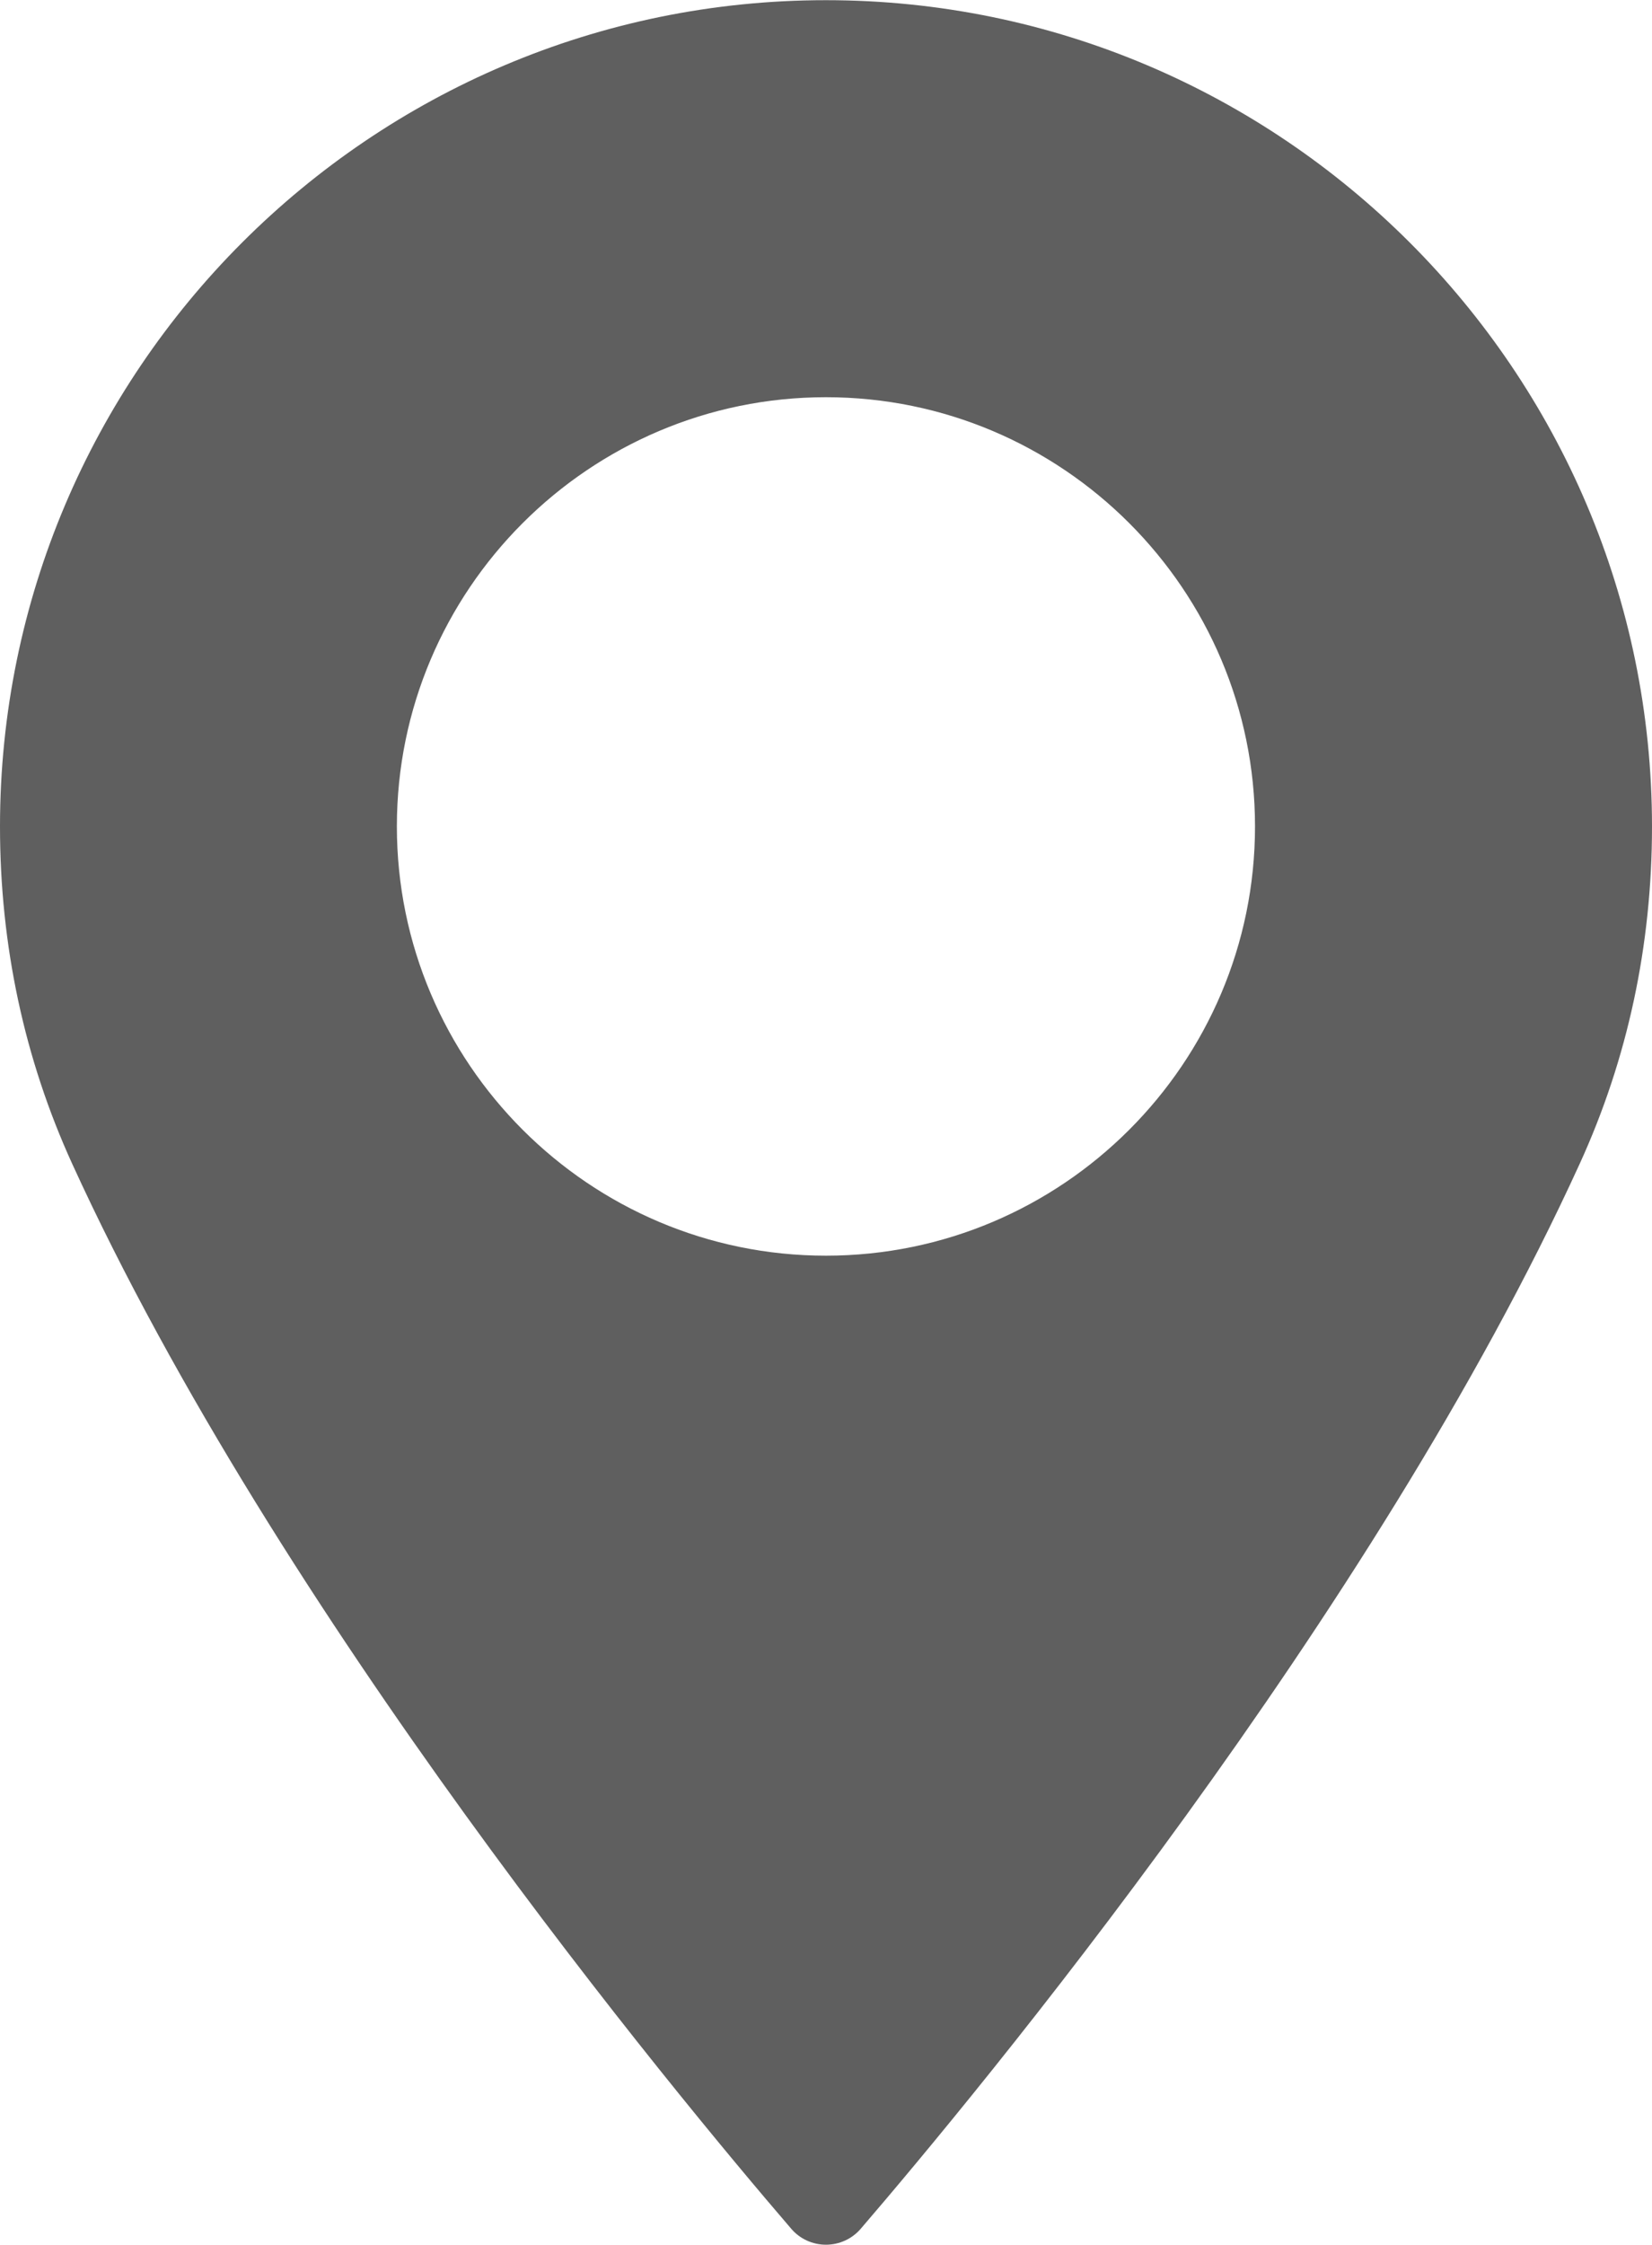<svg xmlns="http://www.w3.org/2000/svg" width="240" height="326" viewBox="0 0 113704 154423" shape-rendering="geometricPrecision" text-rendering="geometricPrecision" image-rendering="optimizeQuality" fill-rule="evenodd" clip-rule="evenodd"><defs><style>.fil0{fill:#5f5f5f}</style></defs><path class="fil0" d="M56847 0C25503 0 0 25503 0 56848c0 8180 1675 15989 4970 23211 14213 31097 41469 63939 49485 73262 595 701 1473 1102 2392 1102 926 0 1800-401 2400-1102 8010-9322 35266-42156 49479-73262 3303-7222 4978-15031 4978-23211C113696 25504 88193 1 56847 0zm0 86378c-16281 0-29531-13249-29531-29531s13249-29531 29531-29531c16283 0 29533 13249 29533 29531 0 16281-13249 29531-29533 29531z" id="Layer_x0020_1"/></svg>